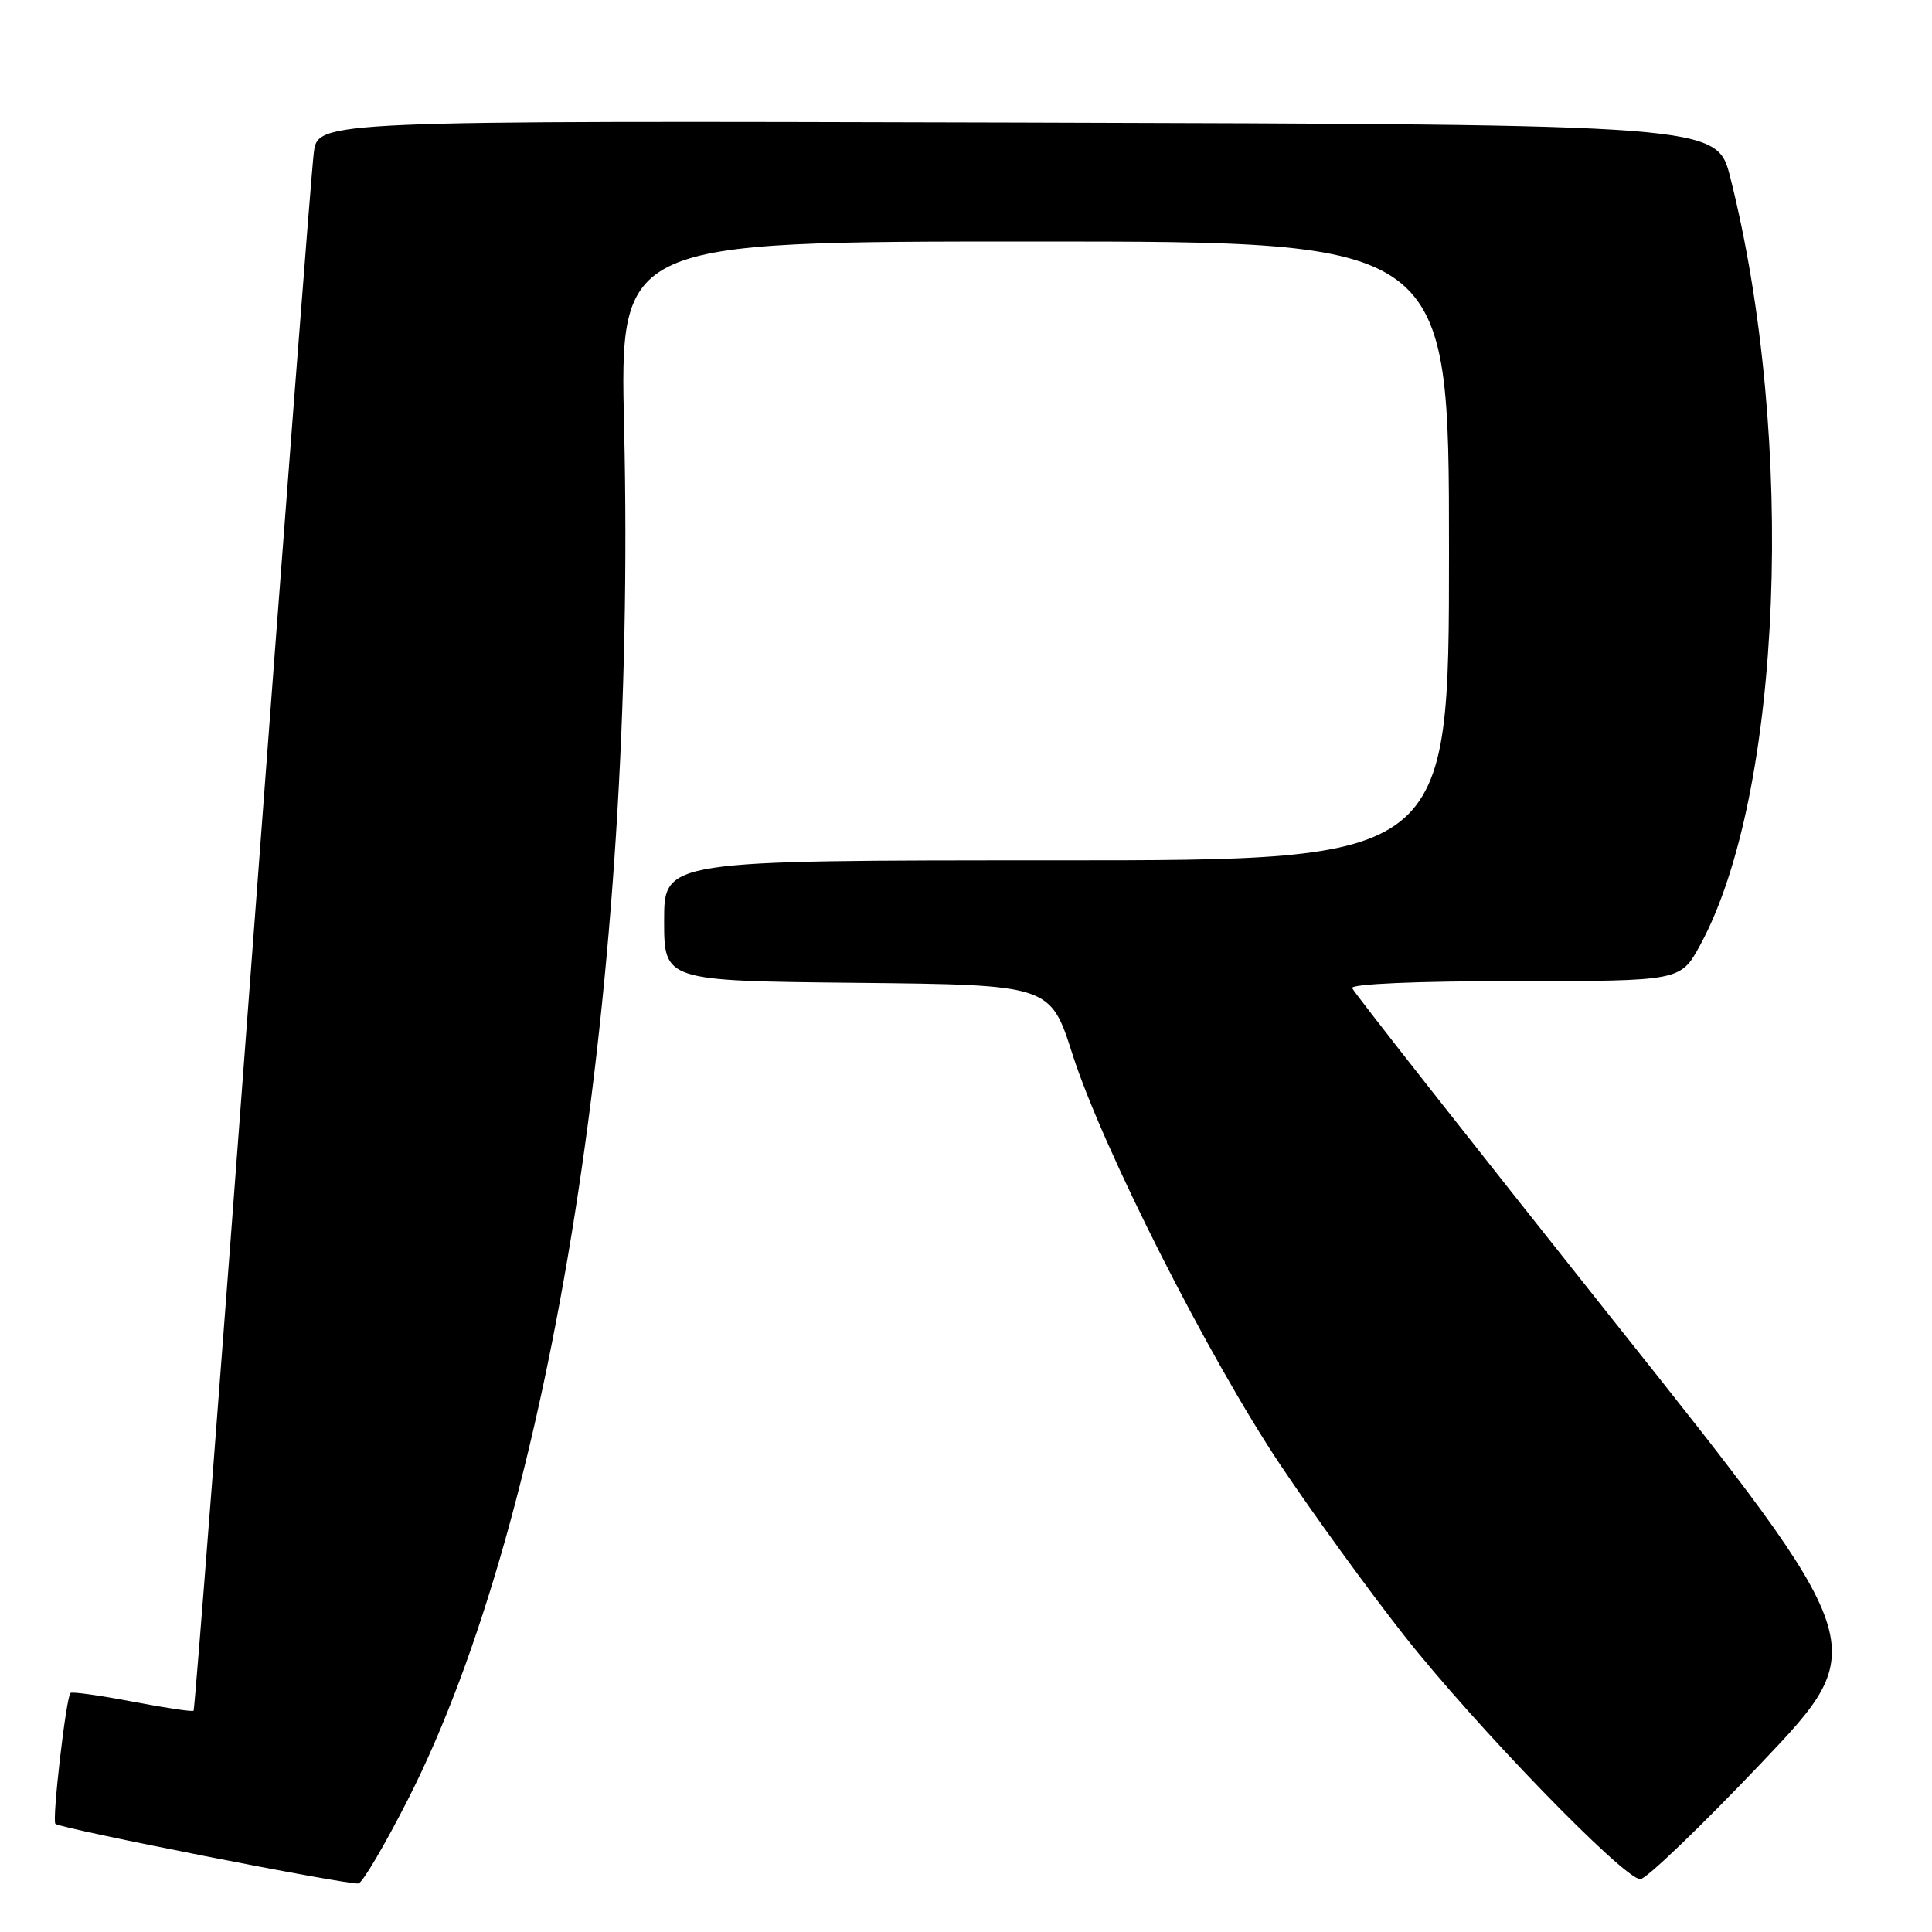 <?xml version="1.0" encoding="UTF-8" standalone="no"?>
<!DOCTYPE svg PUBLIC "-//W3C//DTD SVG 1.1//EN" "http://www.w3.org/Graphics/SVG/1.1/DTD/svg11.dtd" >
<svg xmlns="http://www.w3.org/2000/svg" xmlns:xlink="http://www.w3.org/1999/xlink" version="1.1" viewBox="0 0 256 256">
 <g >
 <path fill="currentColor"
d=" M 54.08 238.39 C 73.16 200.84 84.39 129.57 82.70 56.75 C 82.12 32.00 82.12 32.00 137.06 32.00 C 192.00 32.00 192.00 32.00 192.00 73.00 C 192.00 114.00 192.00 114.00 140.00 114.00 C 88.00 114.00 88.00 114.00 88.00 121.98 C 88.00 129.97 88.00 129.97 113.59 130.23 C 139.17 130.50 139.17 130.50 142.11 139.70 C 146.10 152.16 160.16 179.92 169.69 194.16 C 173.99 200.58 181.32 210.69 186.00 216.64 C 195.41 228.61 215.17 249.00 217.35 249.00 C 218.12 249.00 225.36 242.05 233.43 233.56 C 248.10 218.12 248.10 218.12 213.80 174.99 C 194.94 151.27 179.35 131.44 179.17 130.93 C 178.97 130.38 187.70 130.00 200.76 130.00 C 222.68 130.00 222.68 130.00 225.27 125.25 C 236.18 105.21 238.02 58.19 229.27 23.50 C 227.50 16.50 227.50 16.50 134.81 16.24 C 42.12 15.99 42.12 15.99 41.58 20.24 C 41.27 22.59 37.63 69.93 33.48 125.45 C 29.33 180.97 25.81 226.53 25.65 226.68 C 25.49 226.84 21.84 226.30 17.53 225.47 C 13.22 224.65 9.53 224.13 9.34 224.33 C 8.75 224.92 6.87 241.21 7.34 241.67 C 7.96 242.29 46.29 249.83 47.50 249.57 C 48.05 249.46 51.01 244.42 54.08 238.39 Z "/>
</g>
</svg>